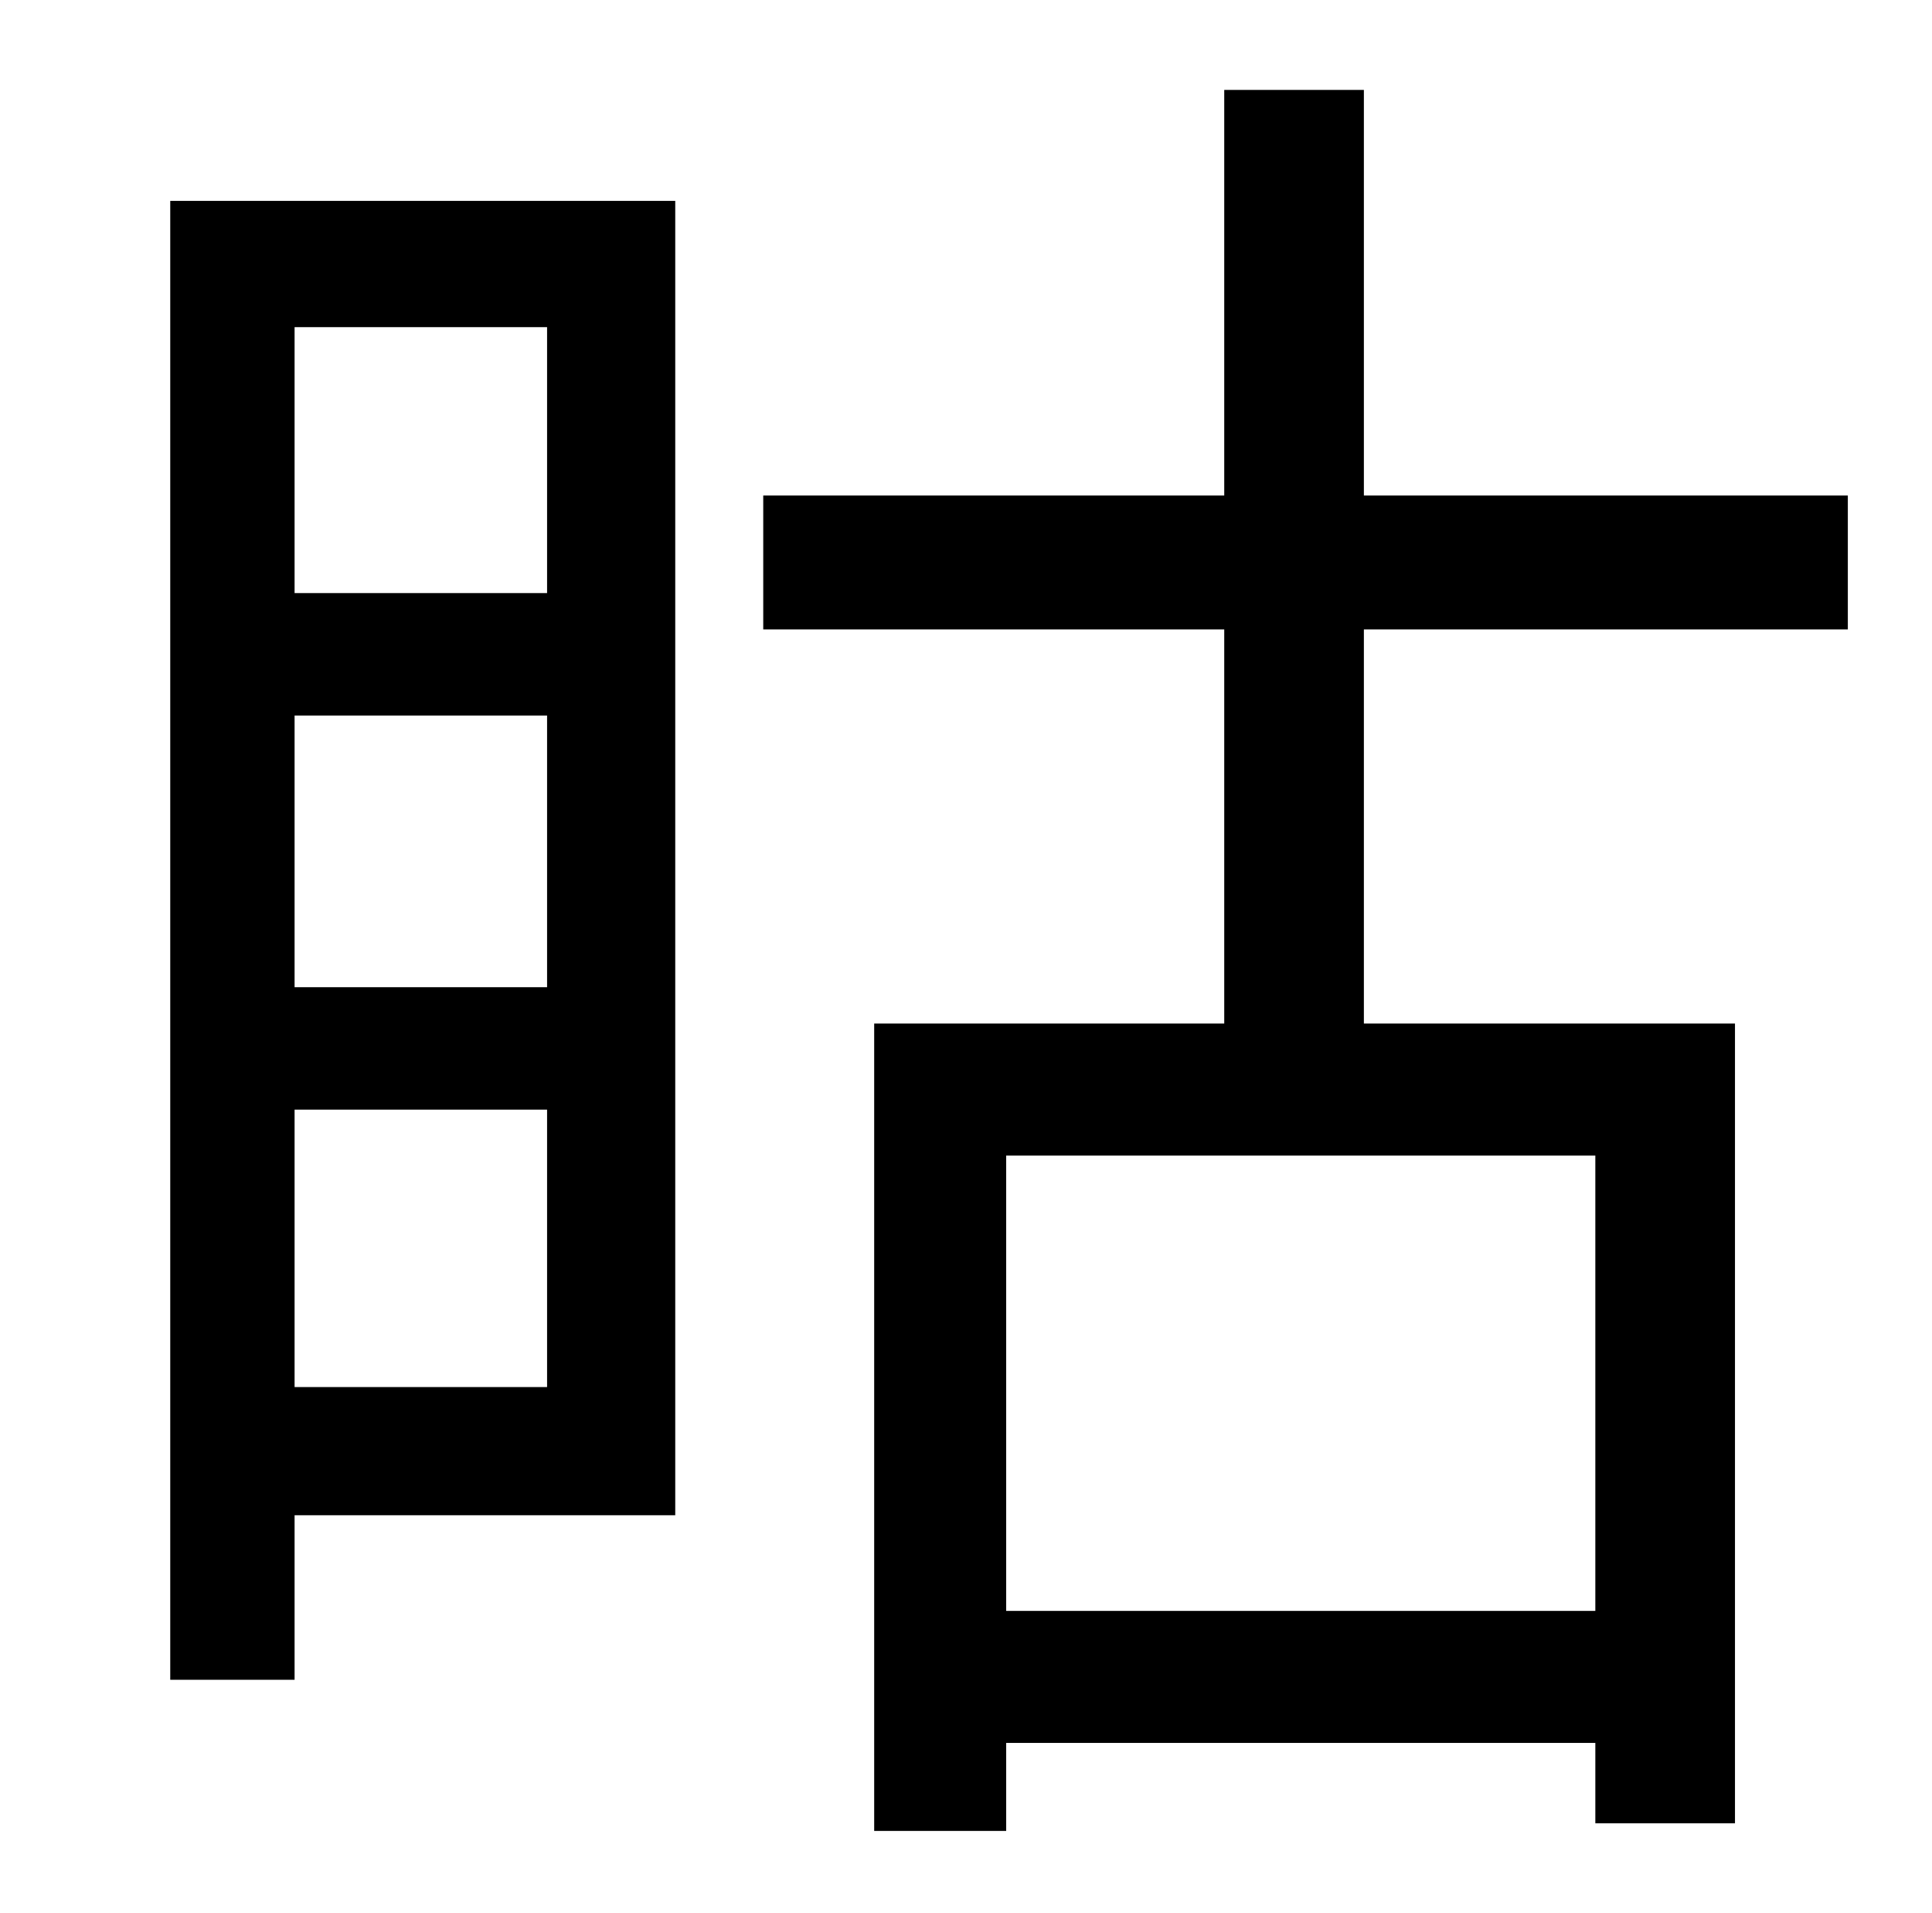 <?xml version="1.0" standalone="no"?>
<!DOCTYPE svg PUBLIC "-//W3C//DTD SVG 1.1//EN" "http://www.w3.org/Graphics/SVG/1.1/DTD/svg11.dtd" >
<svg xmlns="http://www.w3.org/2000/svg" xmlns:xlink="http://www.w3.org/1999/xlink" version="1.1" viewBox="-10 0 1010 1000">
   <path fill="currentColor"
d="M276 171h-132v139h132v-139zM144 725h132v-145h-132v145zM144 374v142h132v-142h-132zM343 105v687h-199v86h-65v-773h264zM824 842v-238h-308v238h308zM956 329h-253v206h194v418h-73v-42h-308v46h-69v-422h183v-206h-241v-70h241v-212h73v212h253v70z" />
</svg>
